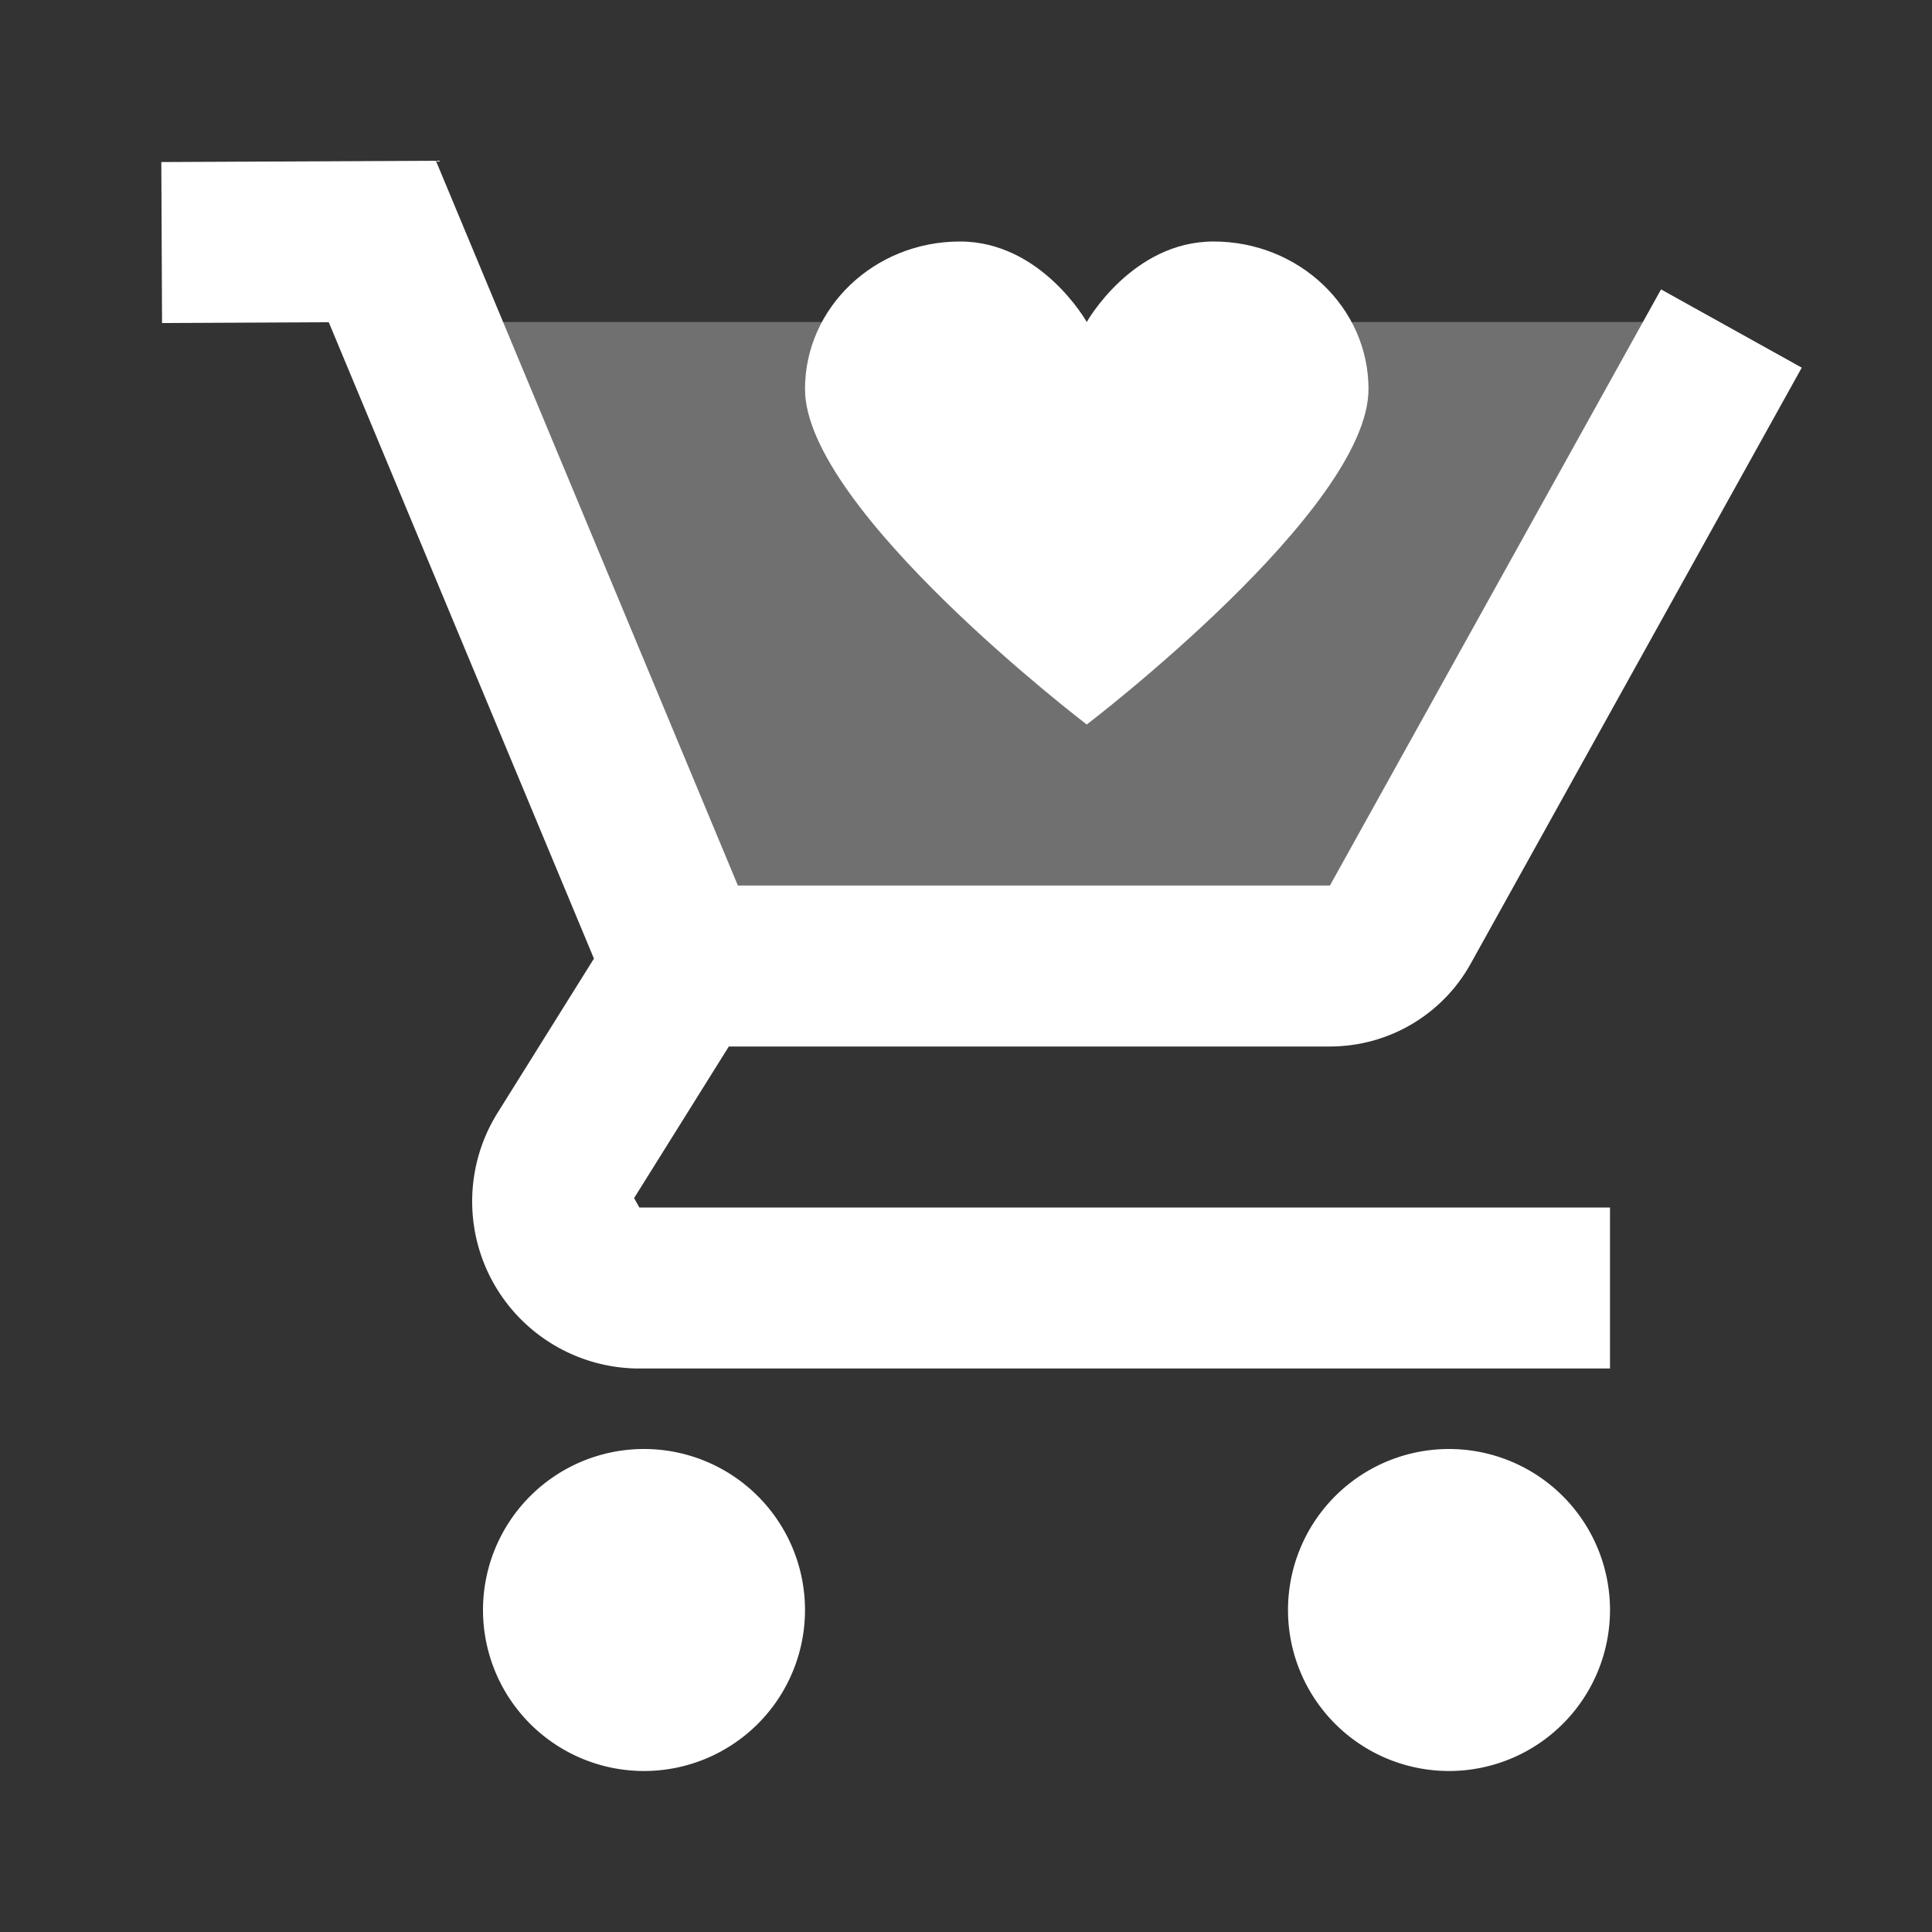 ﻿<?xml version="1.0" encoding="utf-8"?>
<svg xmlns="http://www.w3.org/2000/svg" viewBox="0 0 24 24" width="96" height="96">
  <rect x="0" y="0" width="24" height="24" fill="#333333" stroke="none"/>
  <path d="M20 17H7.942c-.754 0-1.45-.41-1.816-1.069s-.345-1.467.055-2.107l1.197-1.916L4.084 4.003l-2.071.01-.009-2 3.411-.016 4.206 10.095-1.744 2.791L7.942 15H20V17zM18 18A2 2 0 1 0 18 22 2 2 0 1 0 18 18zM8 18A2 2 0 1 0 8 22 2 2 0 1 0 8 18z" fill="#FFFFFF" />
  <path d="M16.521,13H8.348v-2h8.173l4.113-7.405l1.748,0.972l-4.113,7.405C17.917,12.606,17.248,13,16.521,13z" fill="#FFFFFF" />
  <path d="M15.075,3C14.062,3,13.5,4,13.5,4s-0.562-1-1.575-1C10.862,3,10,3.821,10,4.833C10,6.333,13.5,9,13.5,9S17,6.333,17,4.833 C17,3.821,16.138,3,15.075,3z" fill="#FFFFFF" />
  <path d="M6,4h14.762l-3.603,7.486C16.982,11.803,16.647,12,16.284,12H8.111L6,4z" opacity=".3" fill="#FFFFFF" />
</svg>